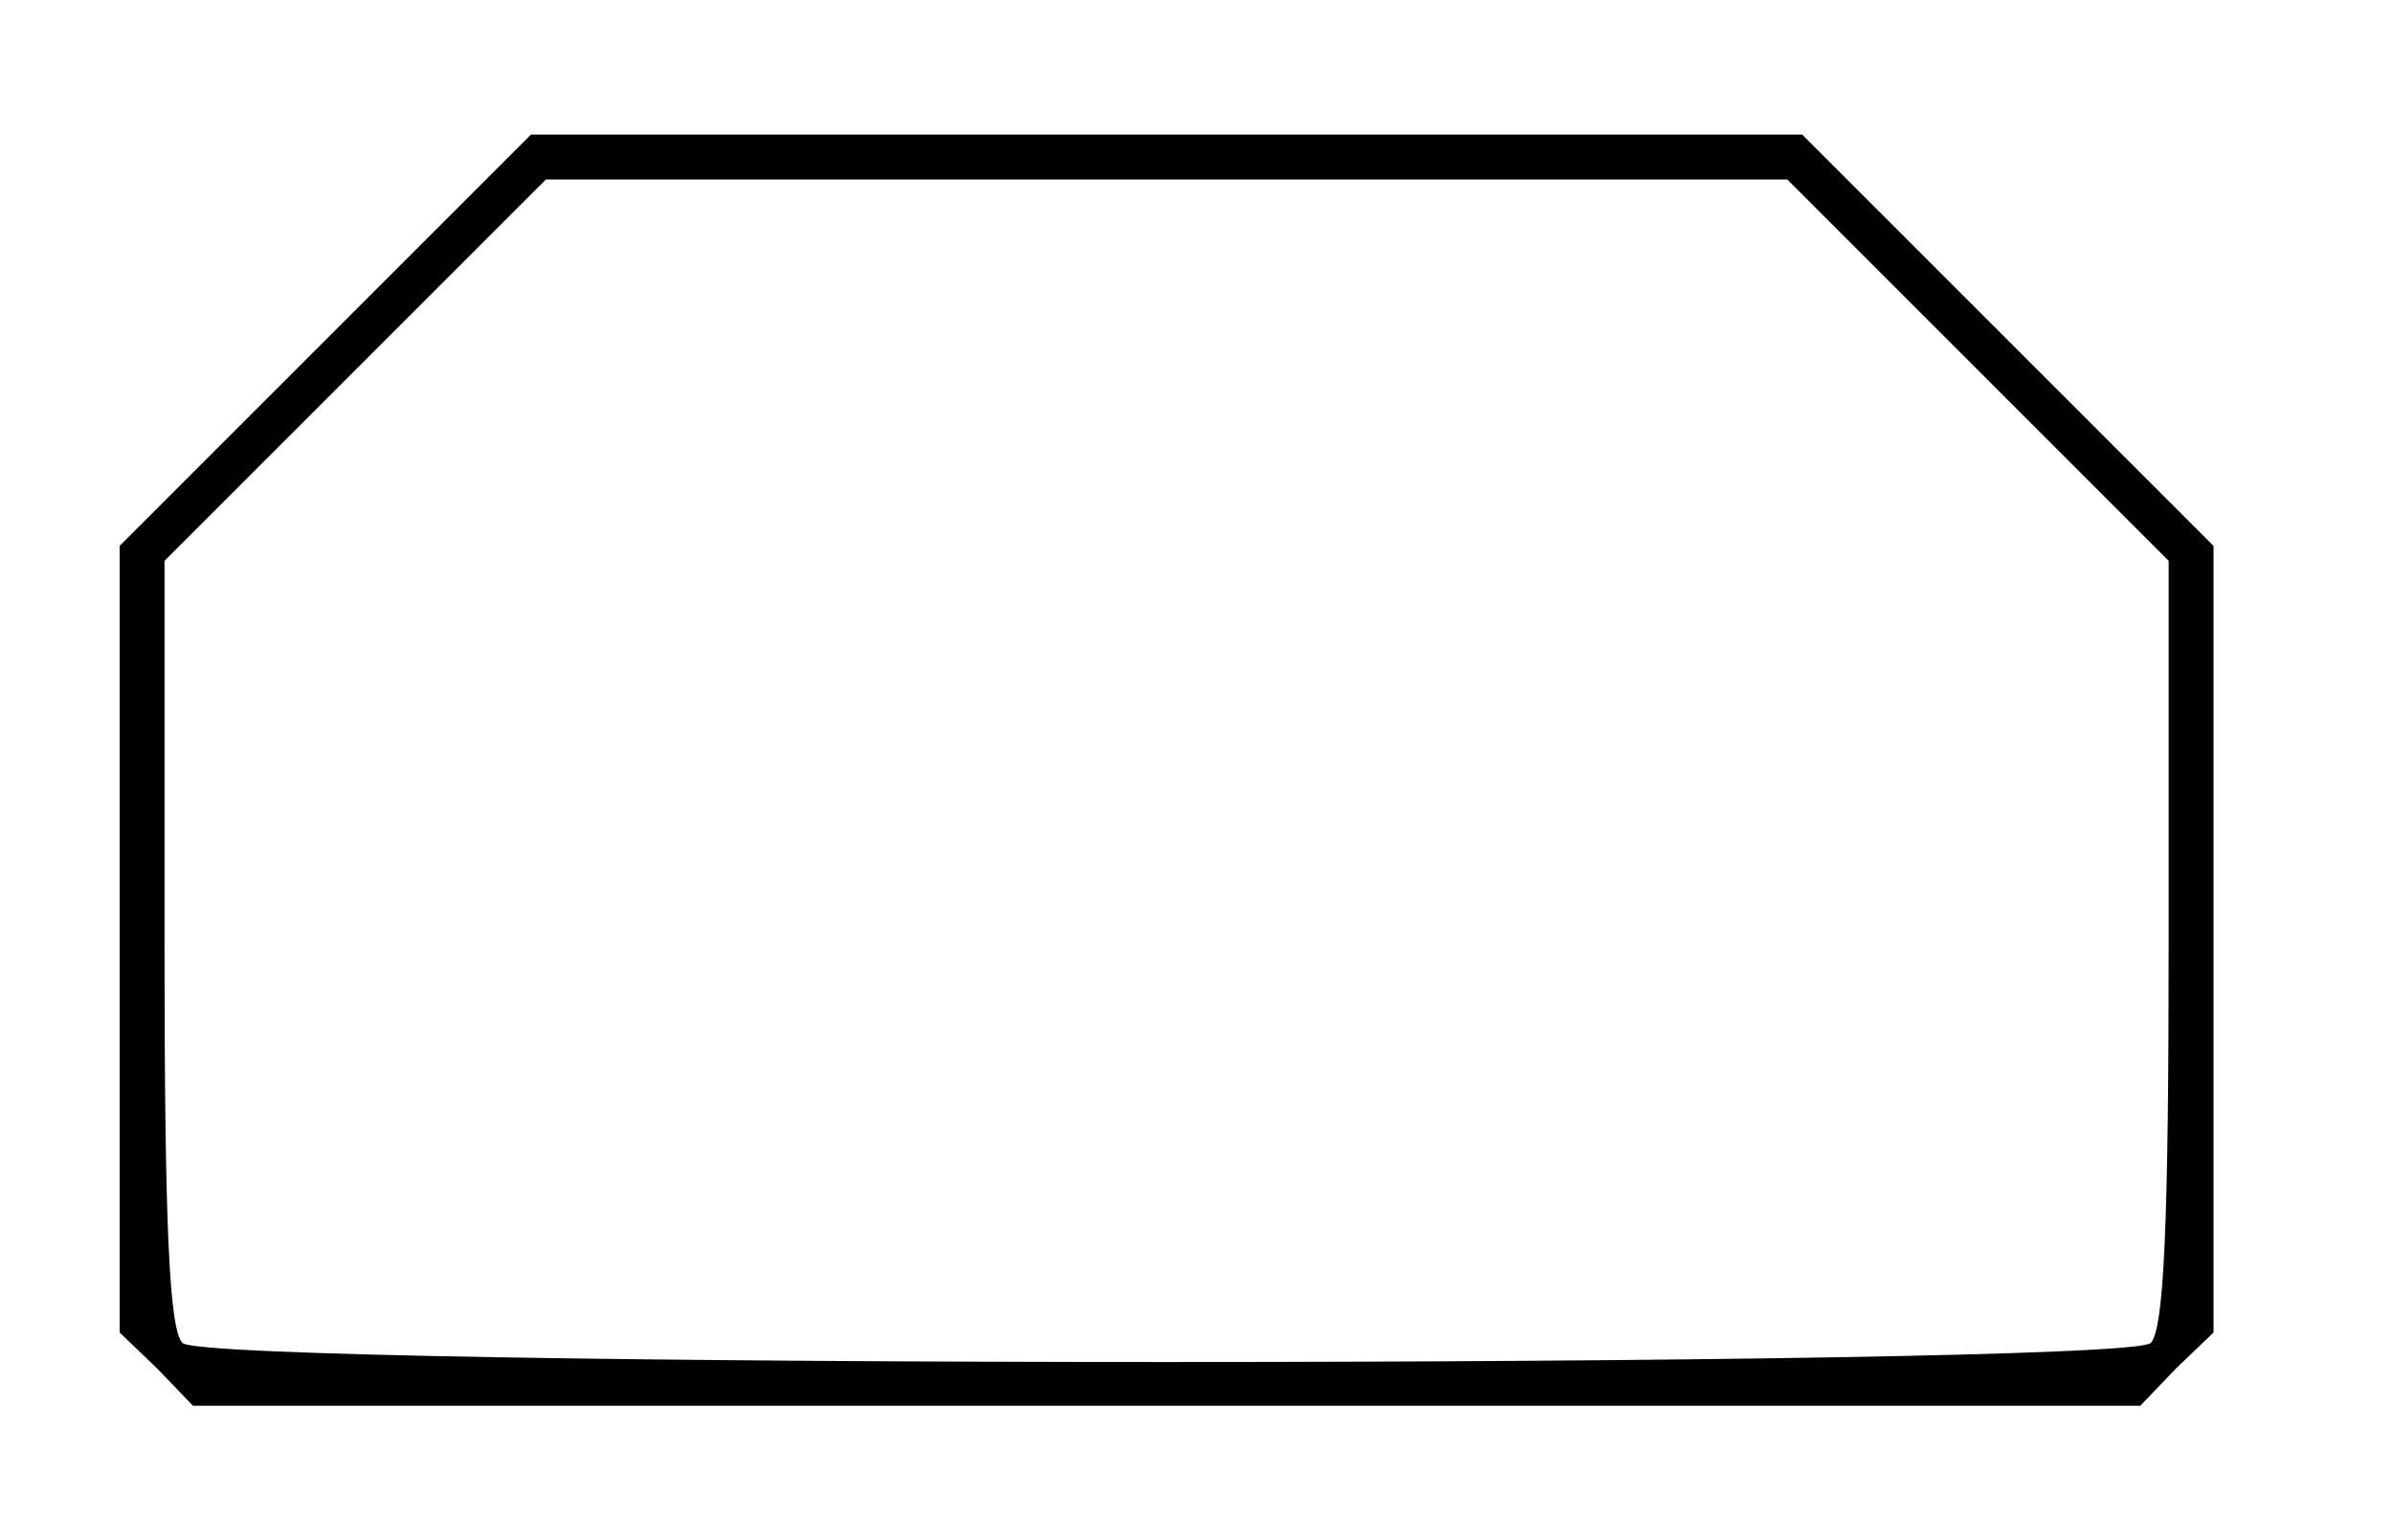 <?xml version="1.0" standalone="no"?>
<!DOCTYPE svg PUBLIC "-//W3C//DTD SVG 20010904//EN"
 "http://www.w3.org/TR/2001/REC-SVG-20010904/DTD/svg10.dtd">
<svg version="1.0" xmlns="http://www.w3.org/2000/svg"
 width="160pt" height="103pt" viewBox="0 0 160 103"
 preserveAspectRatio="xMidYMid meet">
<g transform="translate(0,103) scale(0.1,-0.1)"
fill="#000000" stroke="none">
<path d="M217 802 l-137 -137 0 -263 0 -263 25 -24 24 -25 651 0 651 0 24 25
25 24 0 263 0 263 -138 138 -137 137 -425 0 -425 0 -138 -138z m1105 -19 l128
-128 0 -255 c0 -186 -3 -259 -12 -268 -17 -17 -1299 -17 -1316 0 -9 9 -12 82
-12 267 l0 256 127 127 128 128 415 0 415 0 127 -127z"/>
</g>
</svg>
